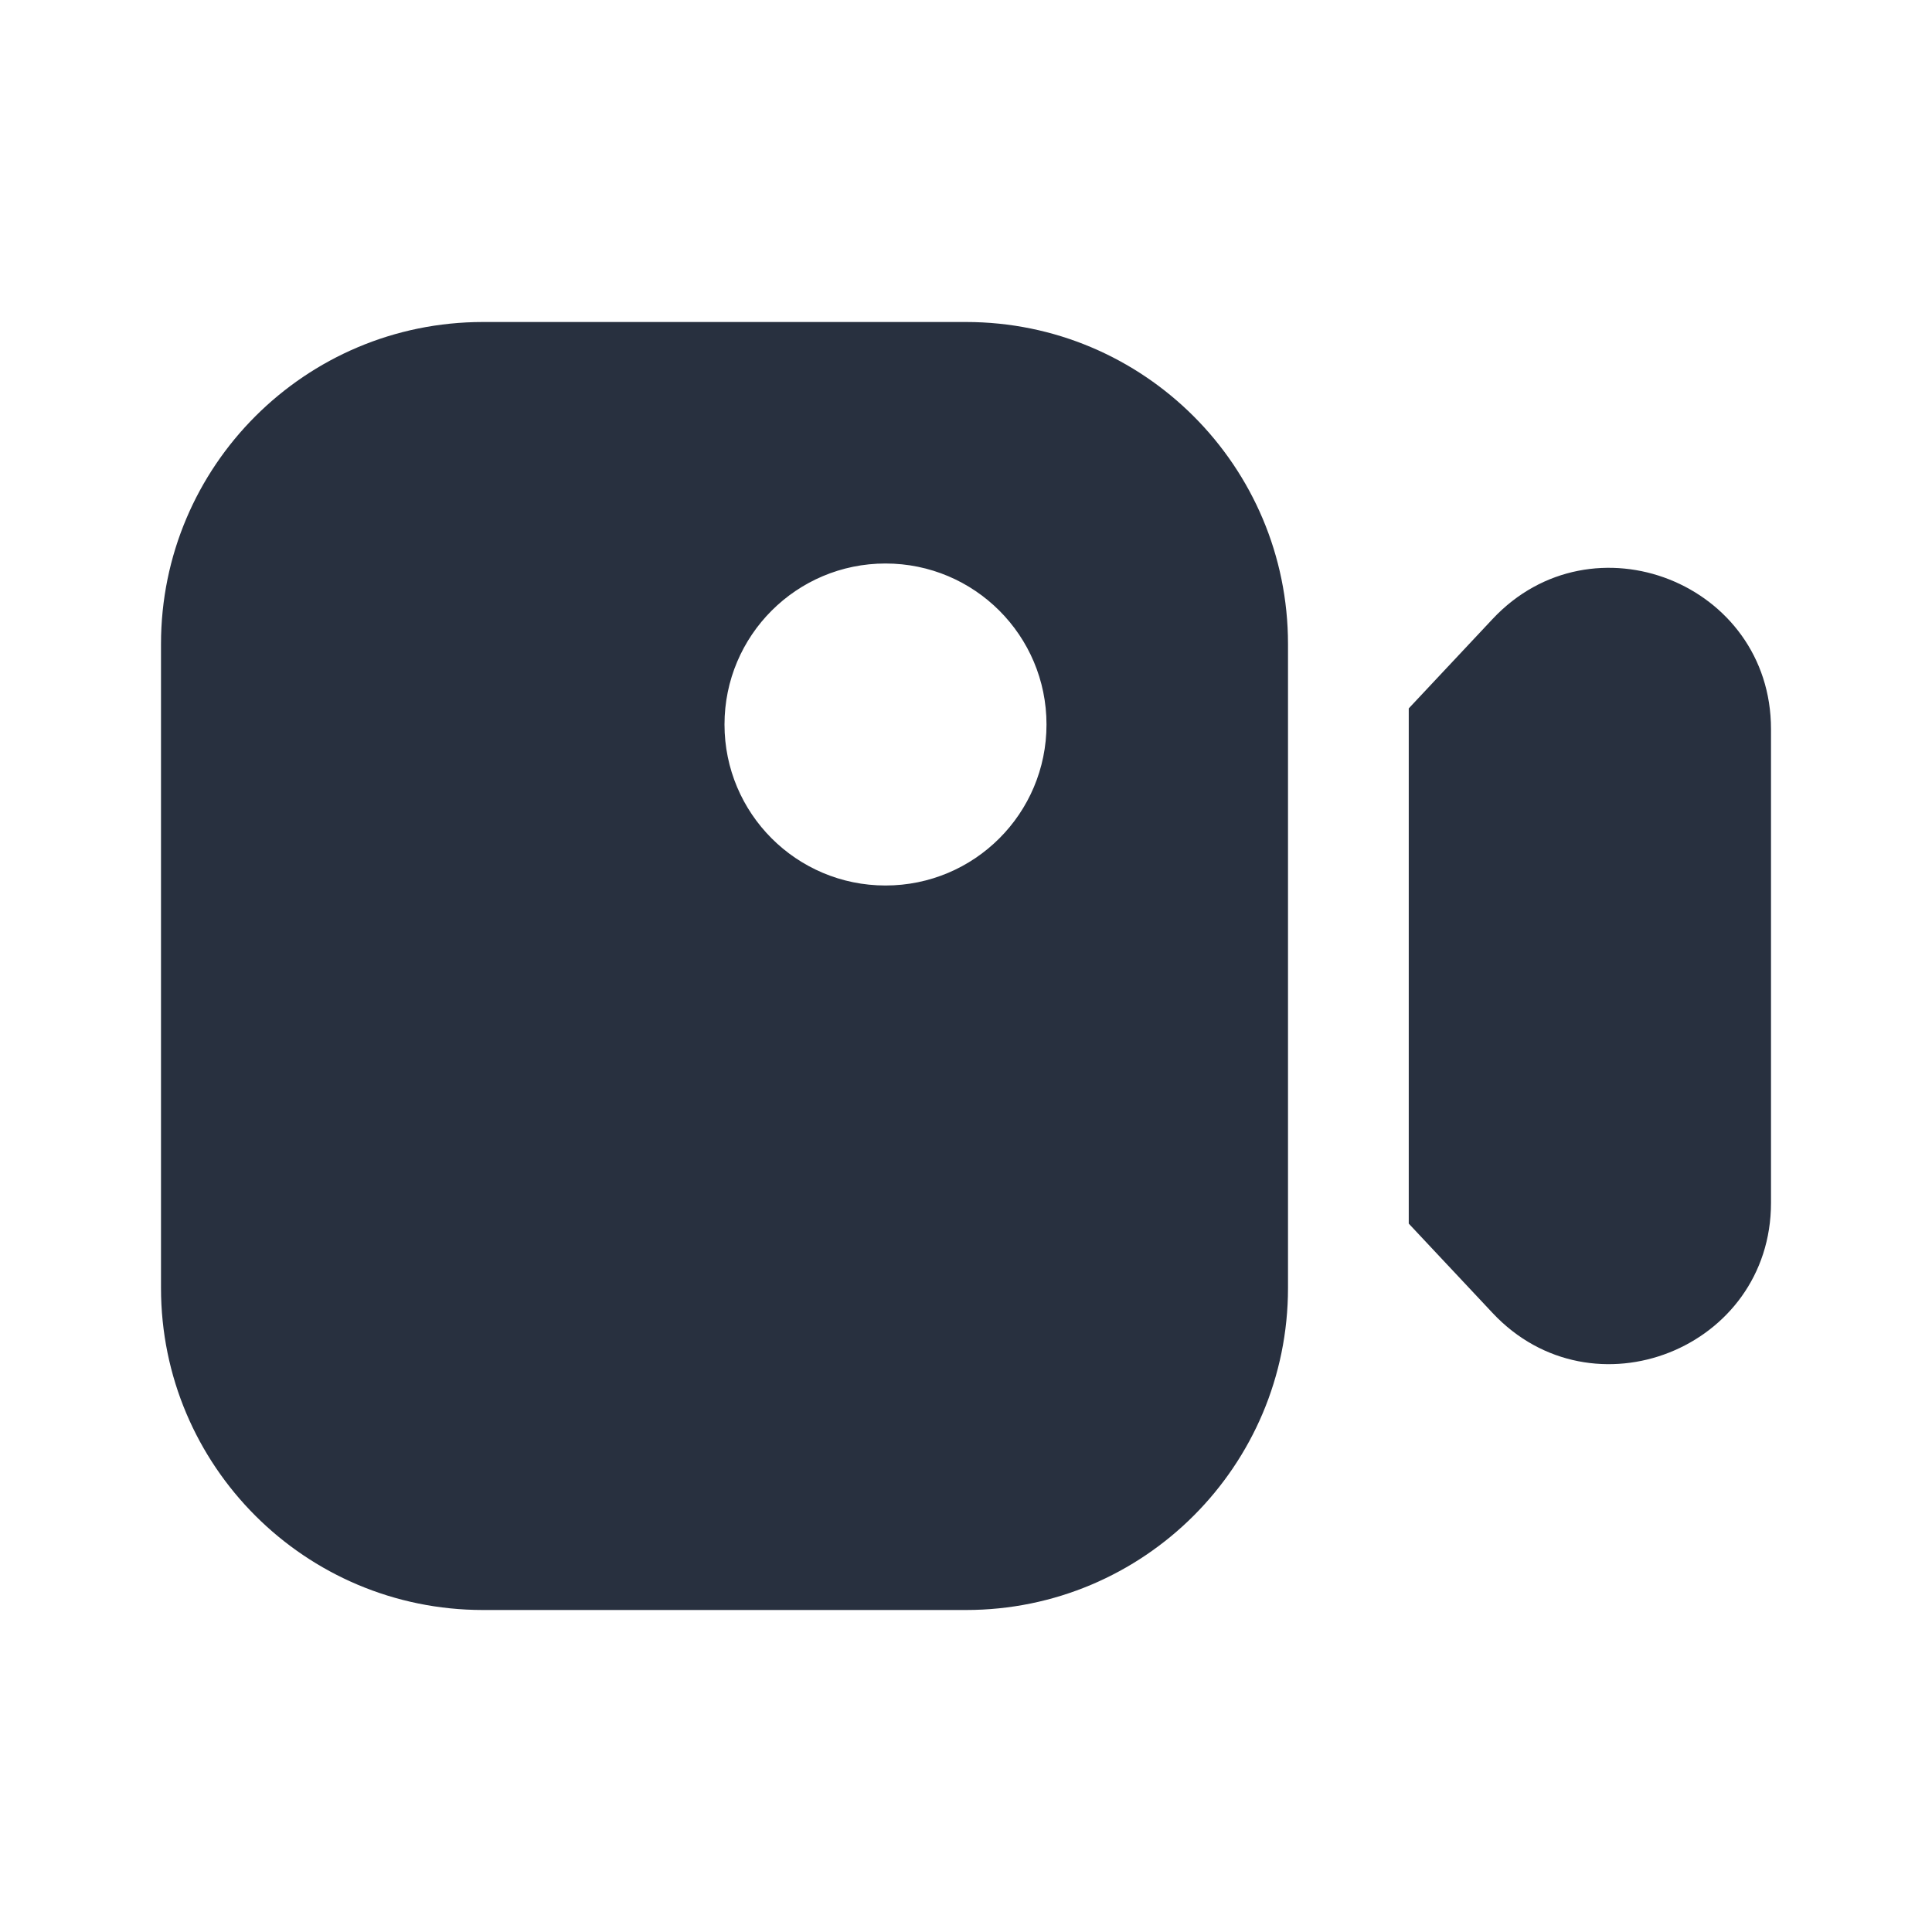 <svg  viewBox="0 0 24 24" fill="none" xmlns="http://www.w3.org/2000/svg">
<path fill-rule="evenodd" clip-rule="evenodd" d="M2 8C2 5.791 3.791 4 6 4H12C14.209 4 16 5.791 16 8V16C16 18.209 14.209 20 12 20H6C3.791 20 2 18.209 2 16V8ZM13 9C13 10.105 12.105 11 11 11C9.895 11 9 10.105 9 9C9 7.895 9.895 7 11 7C12.105 7 13 7.895 13 9ZM18.541 16.31L17.5 15.2V8.8L18.541 7.69C19.781 6.367 22 7.244 22 9.057V14.942C22 16.755 19.781 17.633 18.541 16.31Z" fill="#28303F"/>
</svg>
